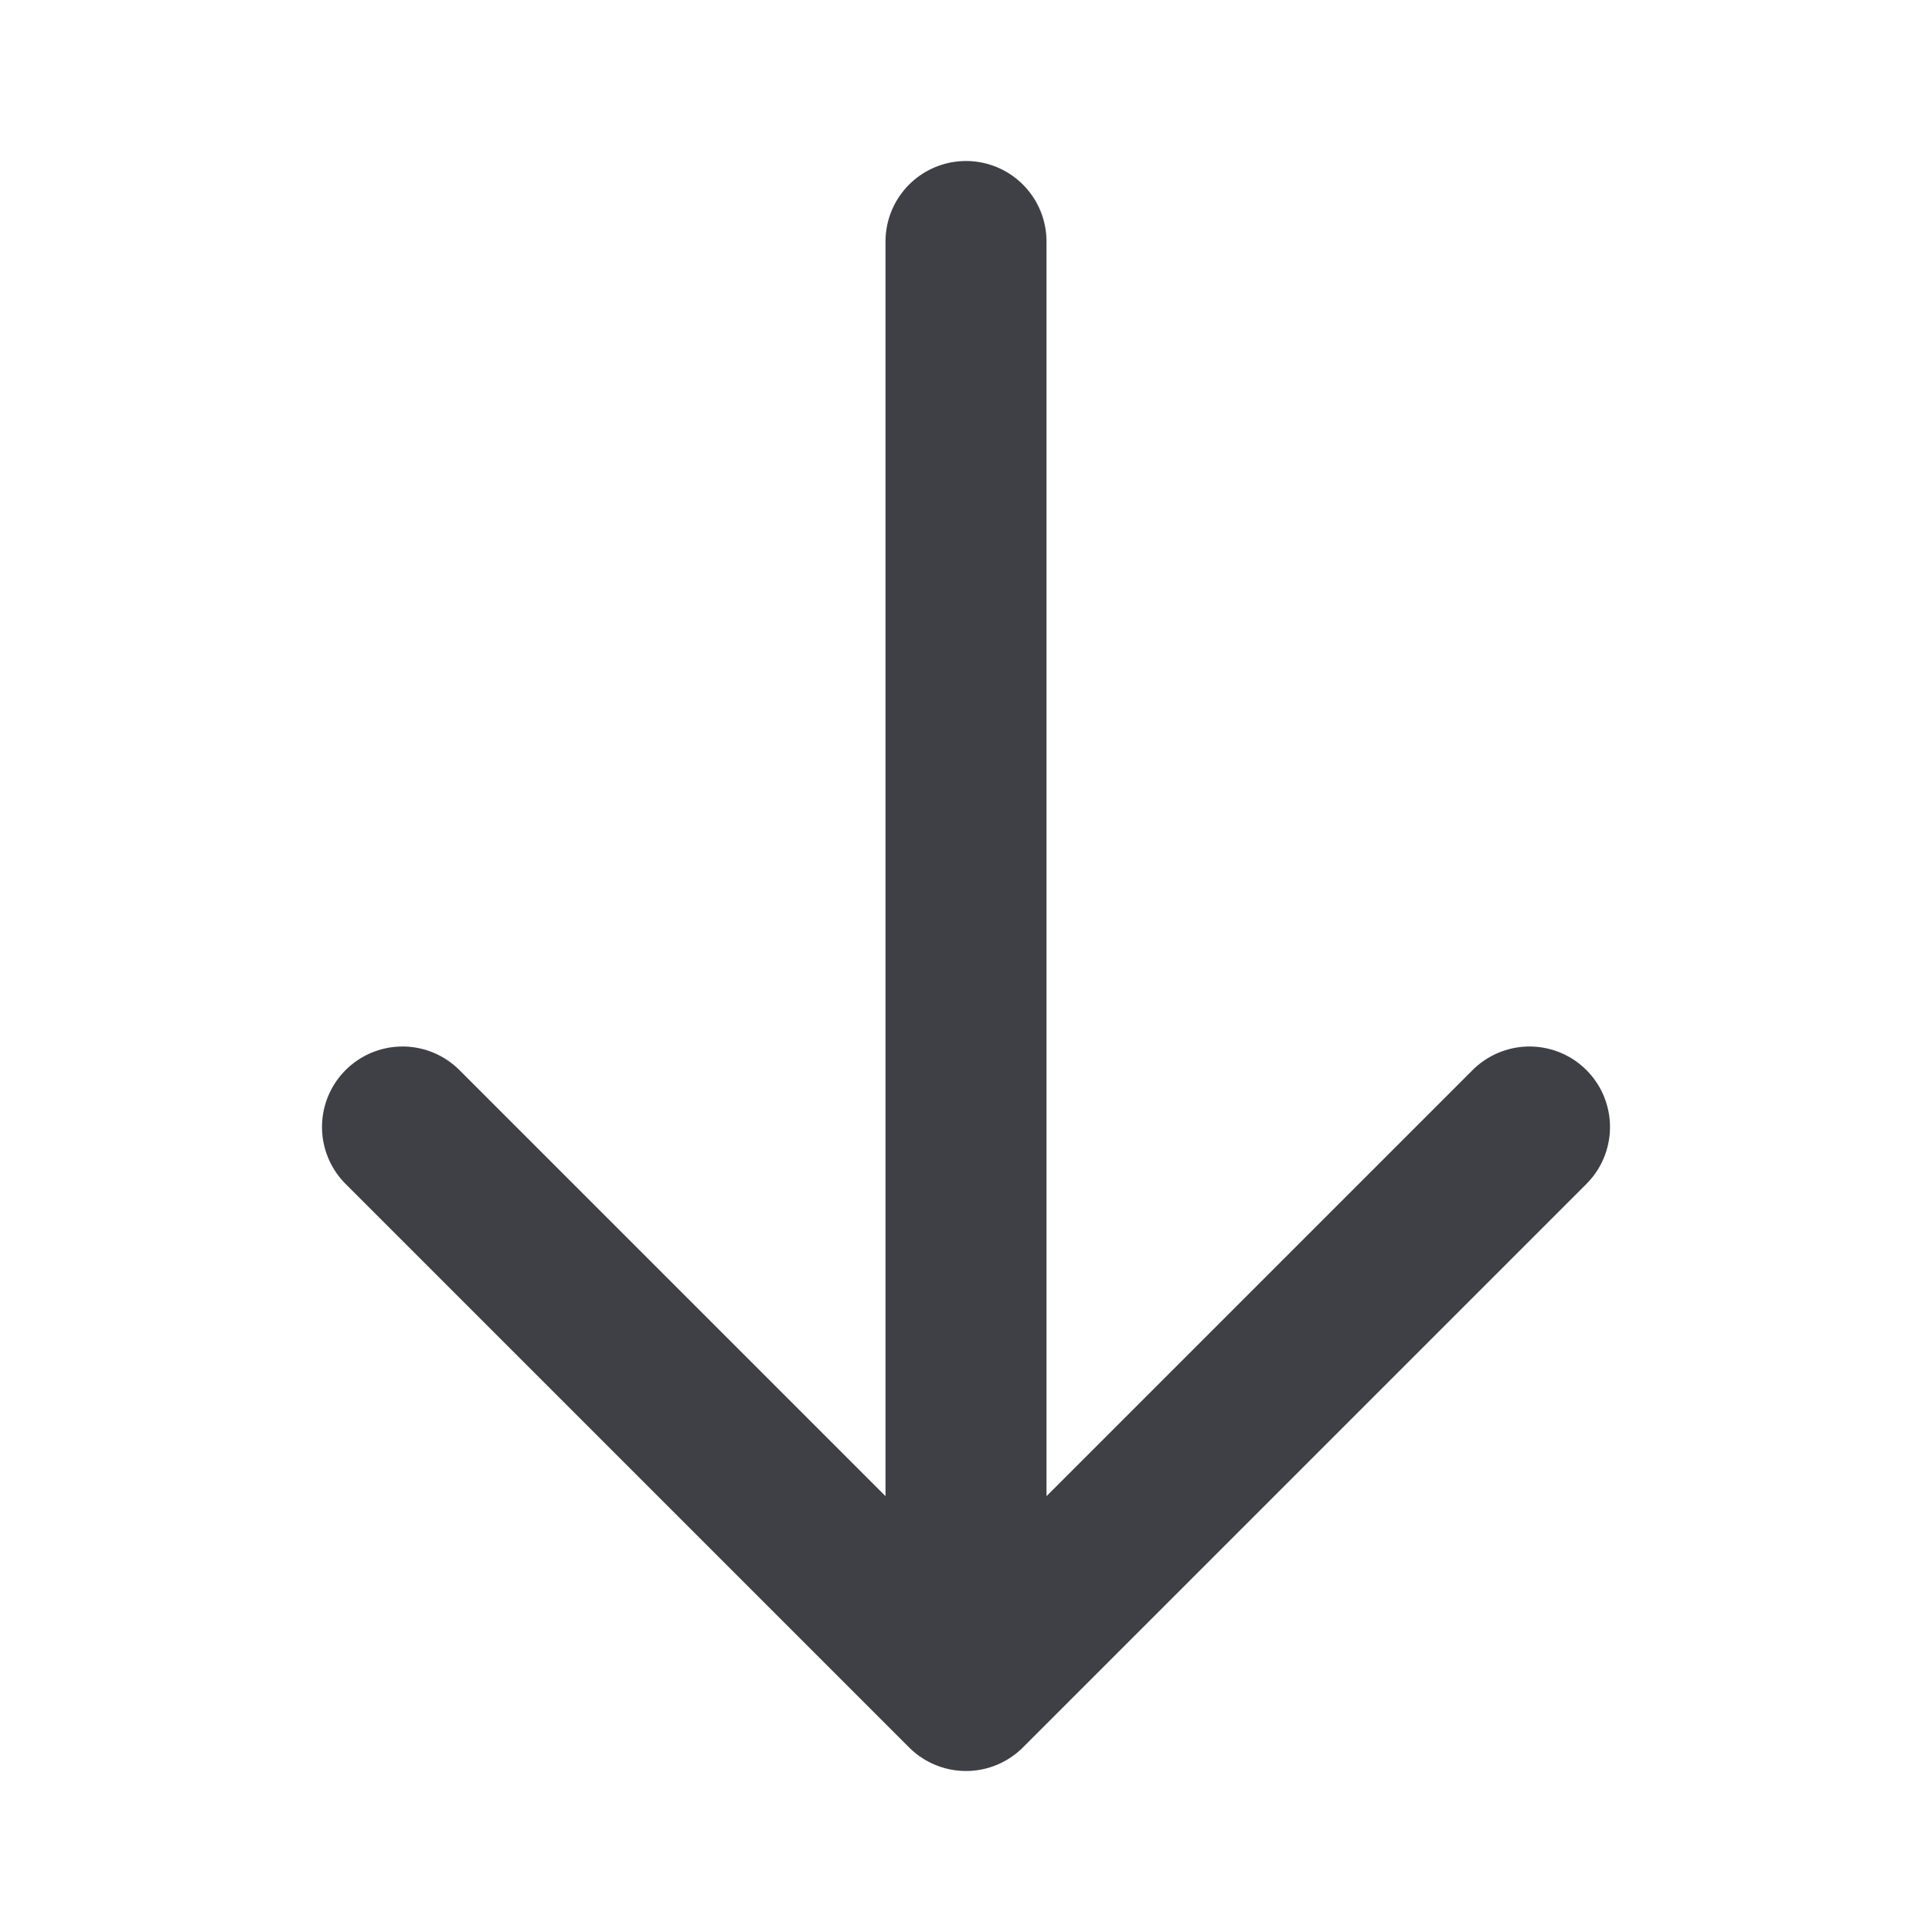 <svg width="24" height="24" viewBox="0 0 24 24" fill="none" xmlns="http://www.w3.org/2000/svg">
<path d="M19 14L12 21M12 21L5 14M12 21V3" stroke="#3F3F46" stroke-width="2" stroke-linecap="round" stroke-linejoin="round"/>
</svg>
